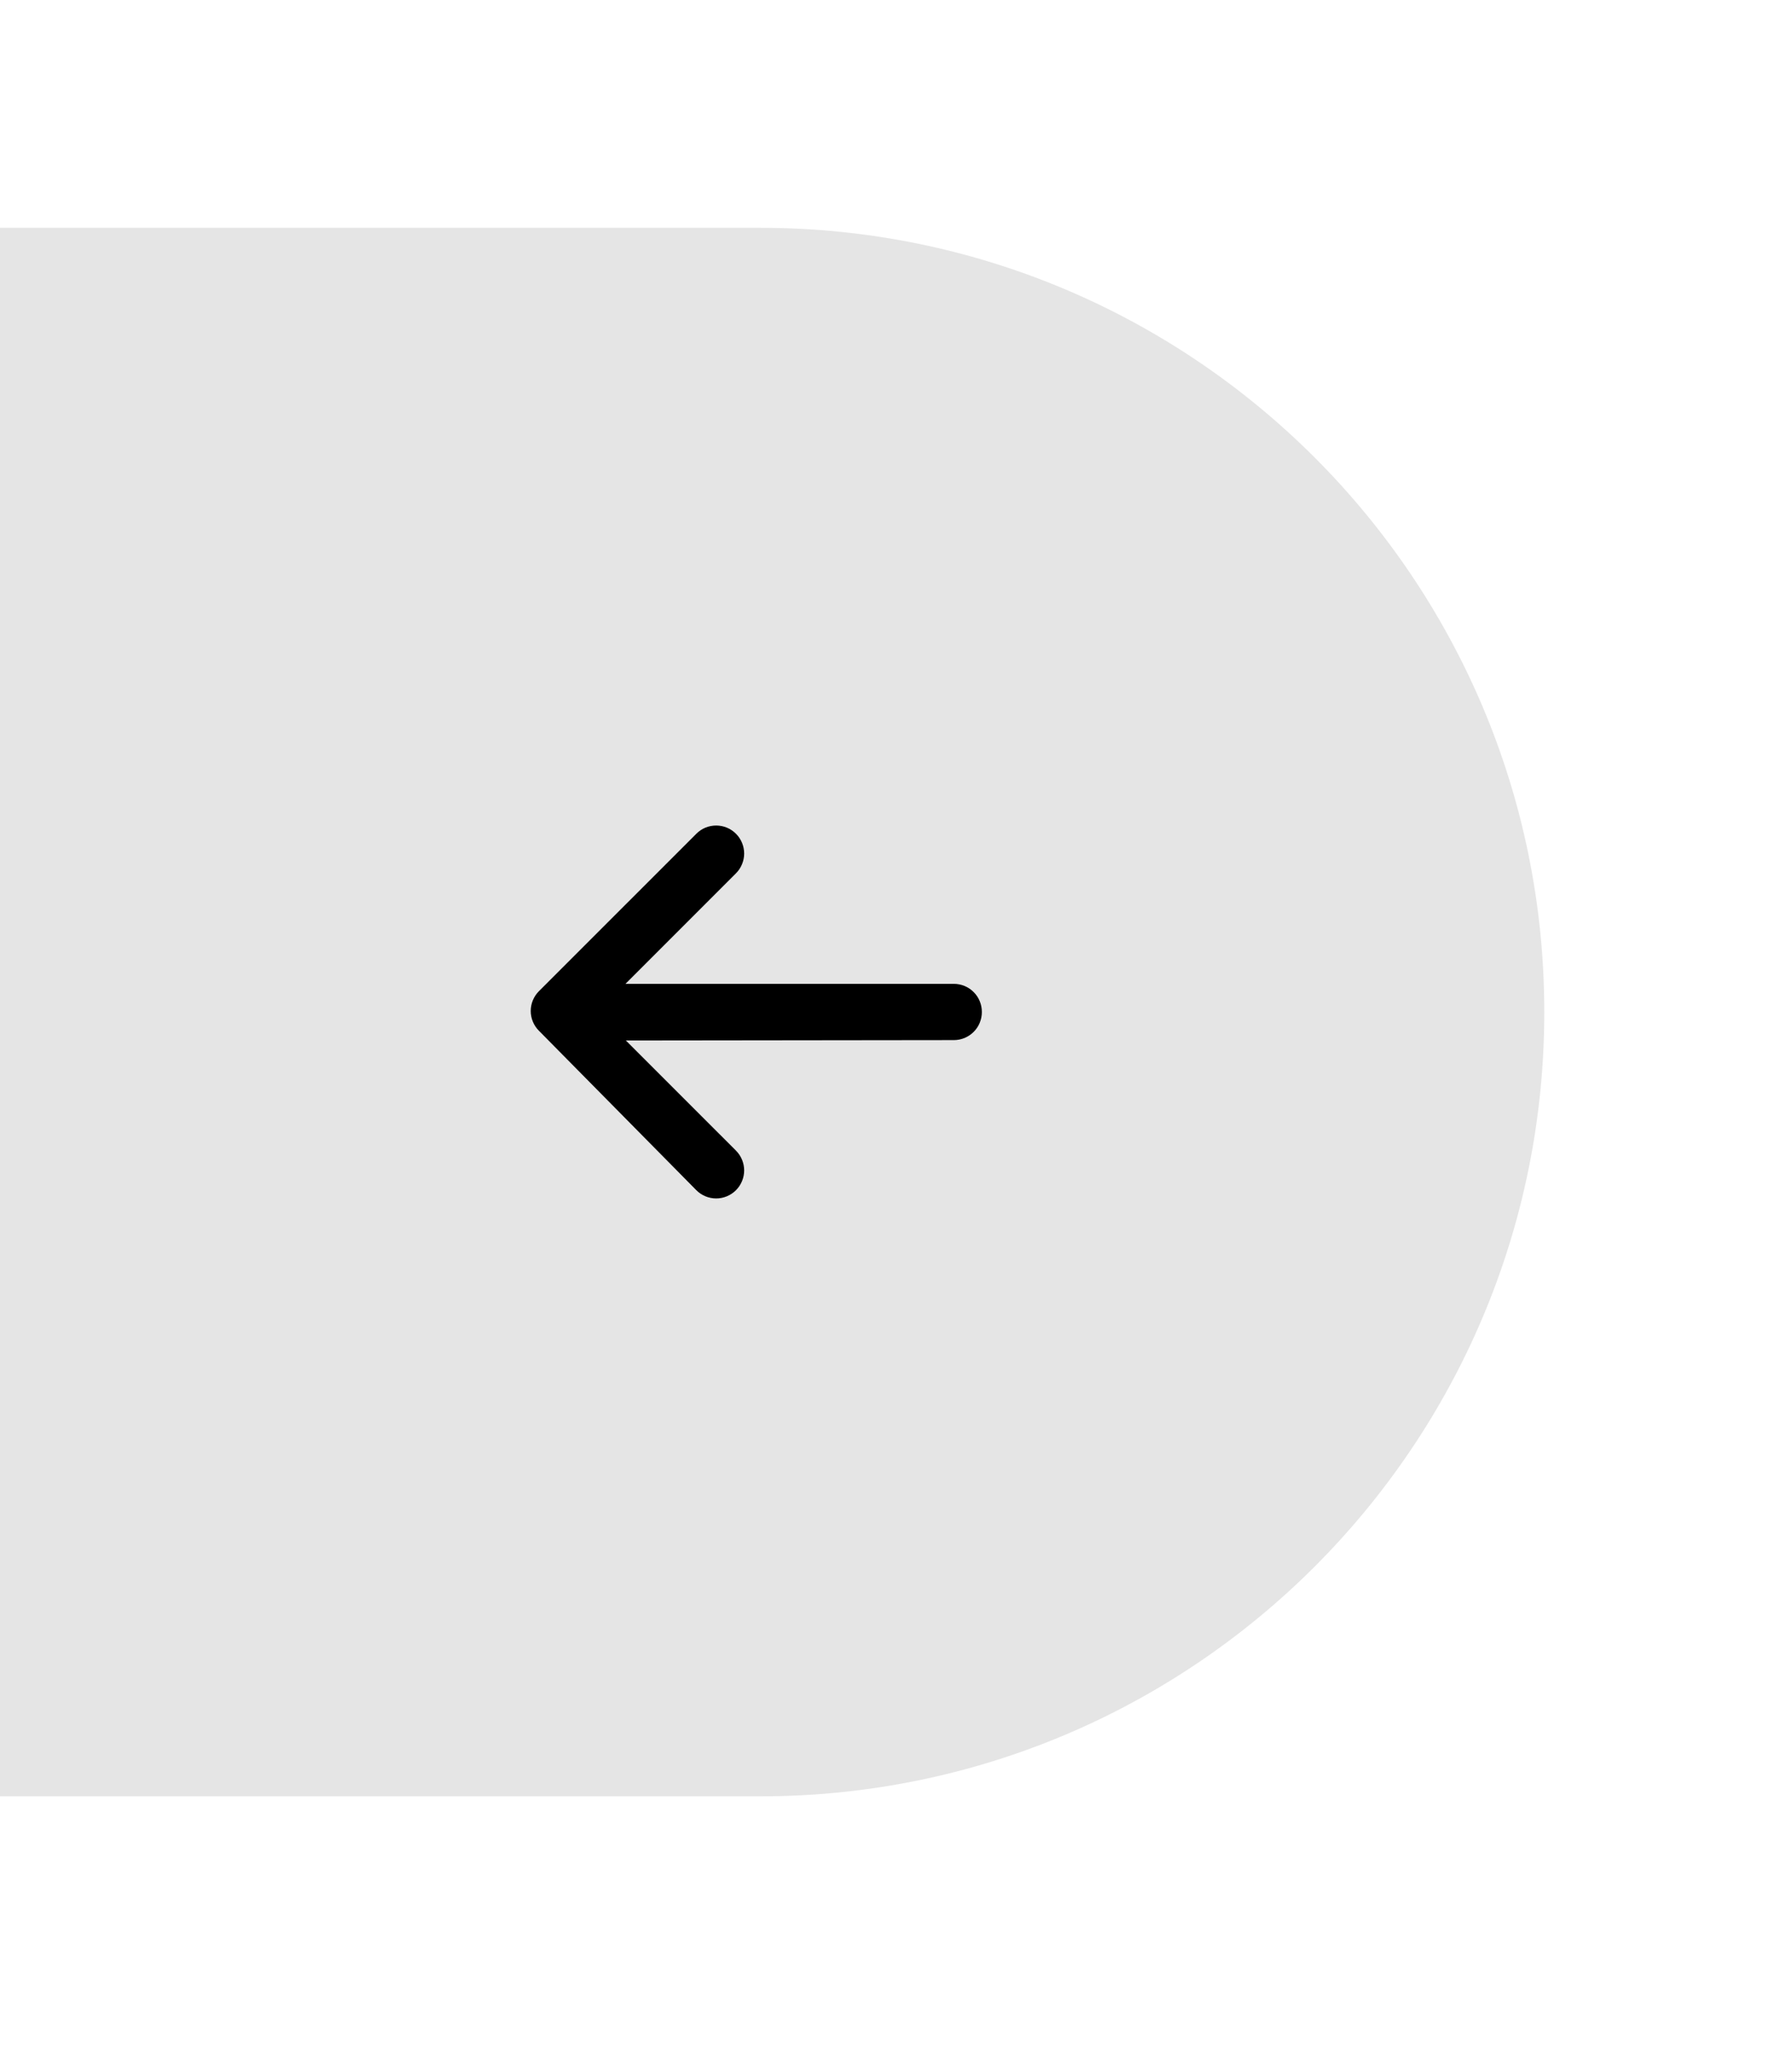 <svg width="64" height="73" viewBox="0 0 64 73" fill="none" xmlns="http://www.w3.org/2000/svg">
<g filter="url(#filter0_dii)">
<path d="M-1.003 4.133H27.153C42.617 4.133 55.153 16.669 55.153 32.133C55.153 47.597 42.617 60.133 27.153 60.133H-1.003V4.133Z" fill="#E5E5E5"/>
<path d="M19.248 31.387C19.061 31.575 18.955 31.829 18.955 32.094C18.955 32.36 19.061 32.614 19.248 32.801L24.87 38.494C25.057 38.681 25.312 38.787 25.577 38.787C25.842 38.787 26.096 38.681 26.284 38.494C26.471 38.306 26.577 38.052 26.577 37.787C26.577 37.521 26.471 37.267 26.284 37.079L22.352 33.148L34.062 33.134C34.194 33.134 34.325 33.109 34.447 33.059C34.569 33.008 34.68 32.934 34.773 32.841C34.867 32.748 34.941 32.637 34.991 32.515C35.041 32.392 35.067 32.262 35.066 32.13C35.067 31.998 35.041 31.867 34.991 31.745C34.941 31.623 34.867 31.512 34.773 31.419C34.68 31.325 34.569 31.251 34.447 31.201C34.325 31.151 34.194 31.125 34.062 31.126L22.338 31.126L26.284 27.18C26.471 26.992 26.577 26.738 26.577 26.473C26.577 26.208 26.471 25.953 26.284 25.766C26.096 25.578 25.842 25.473 25.577 25.473C25.312 25.473 25.057 25.578 24.87 25.766L19.248 31.387Z" fill="black"/>
</g>
<defs>
<filter id="filter0_dii" x="-9.003" y="0.133" width="72.156" height="72" filterUnits="userSpaceOnUse" color-interpolation-filters="sRGB">
<feFlood flood-opacity="0" result="BackgroundImageFix"/>
<feColorMatrix in="SourceAlpha" type="matrix" values="0 0 0 0 0 0 0 0 0 0 0 0 0 0 0 0 0 0 127 0"/>
<feOffset dy="4"/>
<feGaussianBlur stdDeviation="4"/>
<feColorMatrix type="matrix" values="0 0 0 0 0 0 0 0 0 0 0 0 0 0 0 0 0 0 0.12 0"/>
<feBlend mode="normal" in2="BackgroundImageFix" result="effect1_dropShadow"/>
<feBlend mode="normal" in="SourceGraphic" in2="effect1_dropShadow" result="shape"/>
<feColorMatrix in="SourceAlpha" type="matrix" values="0 0 0 0 0 0 0 0 0 0 0 0 0 0 0 0 0 0 127 0" result="hardAlpha"/>
<feOffset dy="-1"/>
<feComposite in2="hardAlpha" operator="arithmetic" k2="-1" k3="1"/>
<feColorMatrix type="matrix" values="0 0 0 0 0 0 0 0 0 0 0 0 0 0 0 0 0 0 0.25 0"/>
<feBlend mode="normal" in2="shape" result="effect2_innerShadow"/>
<feColorMatrix in="SourceAlpha" type="matrix" values="0 0 0 0 0 0 0 0 0 0 0 0 0 0 0 0 0 0 127 0" result="hardAlpha"/>
<feOffset dy="1"/>
<feComposite in2="hardAlpha" operator="arithmetic" k2="-1" k3="1"/>
<feColorMatrix type="matrix" values="0 0 0 0 1 0 0 0 0 1 0 0 0 0 1 0 0 0 0.25 0"/>
<feBlend mode="normal" in2="effect2_innerShadow" result="effect3_innerShadow"/>
</filter>
</defs>
</svg>
